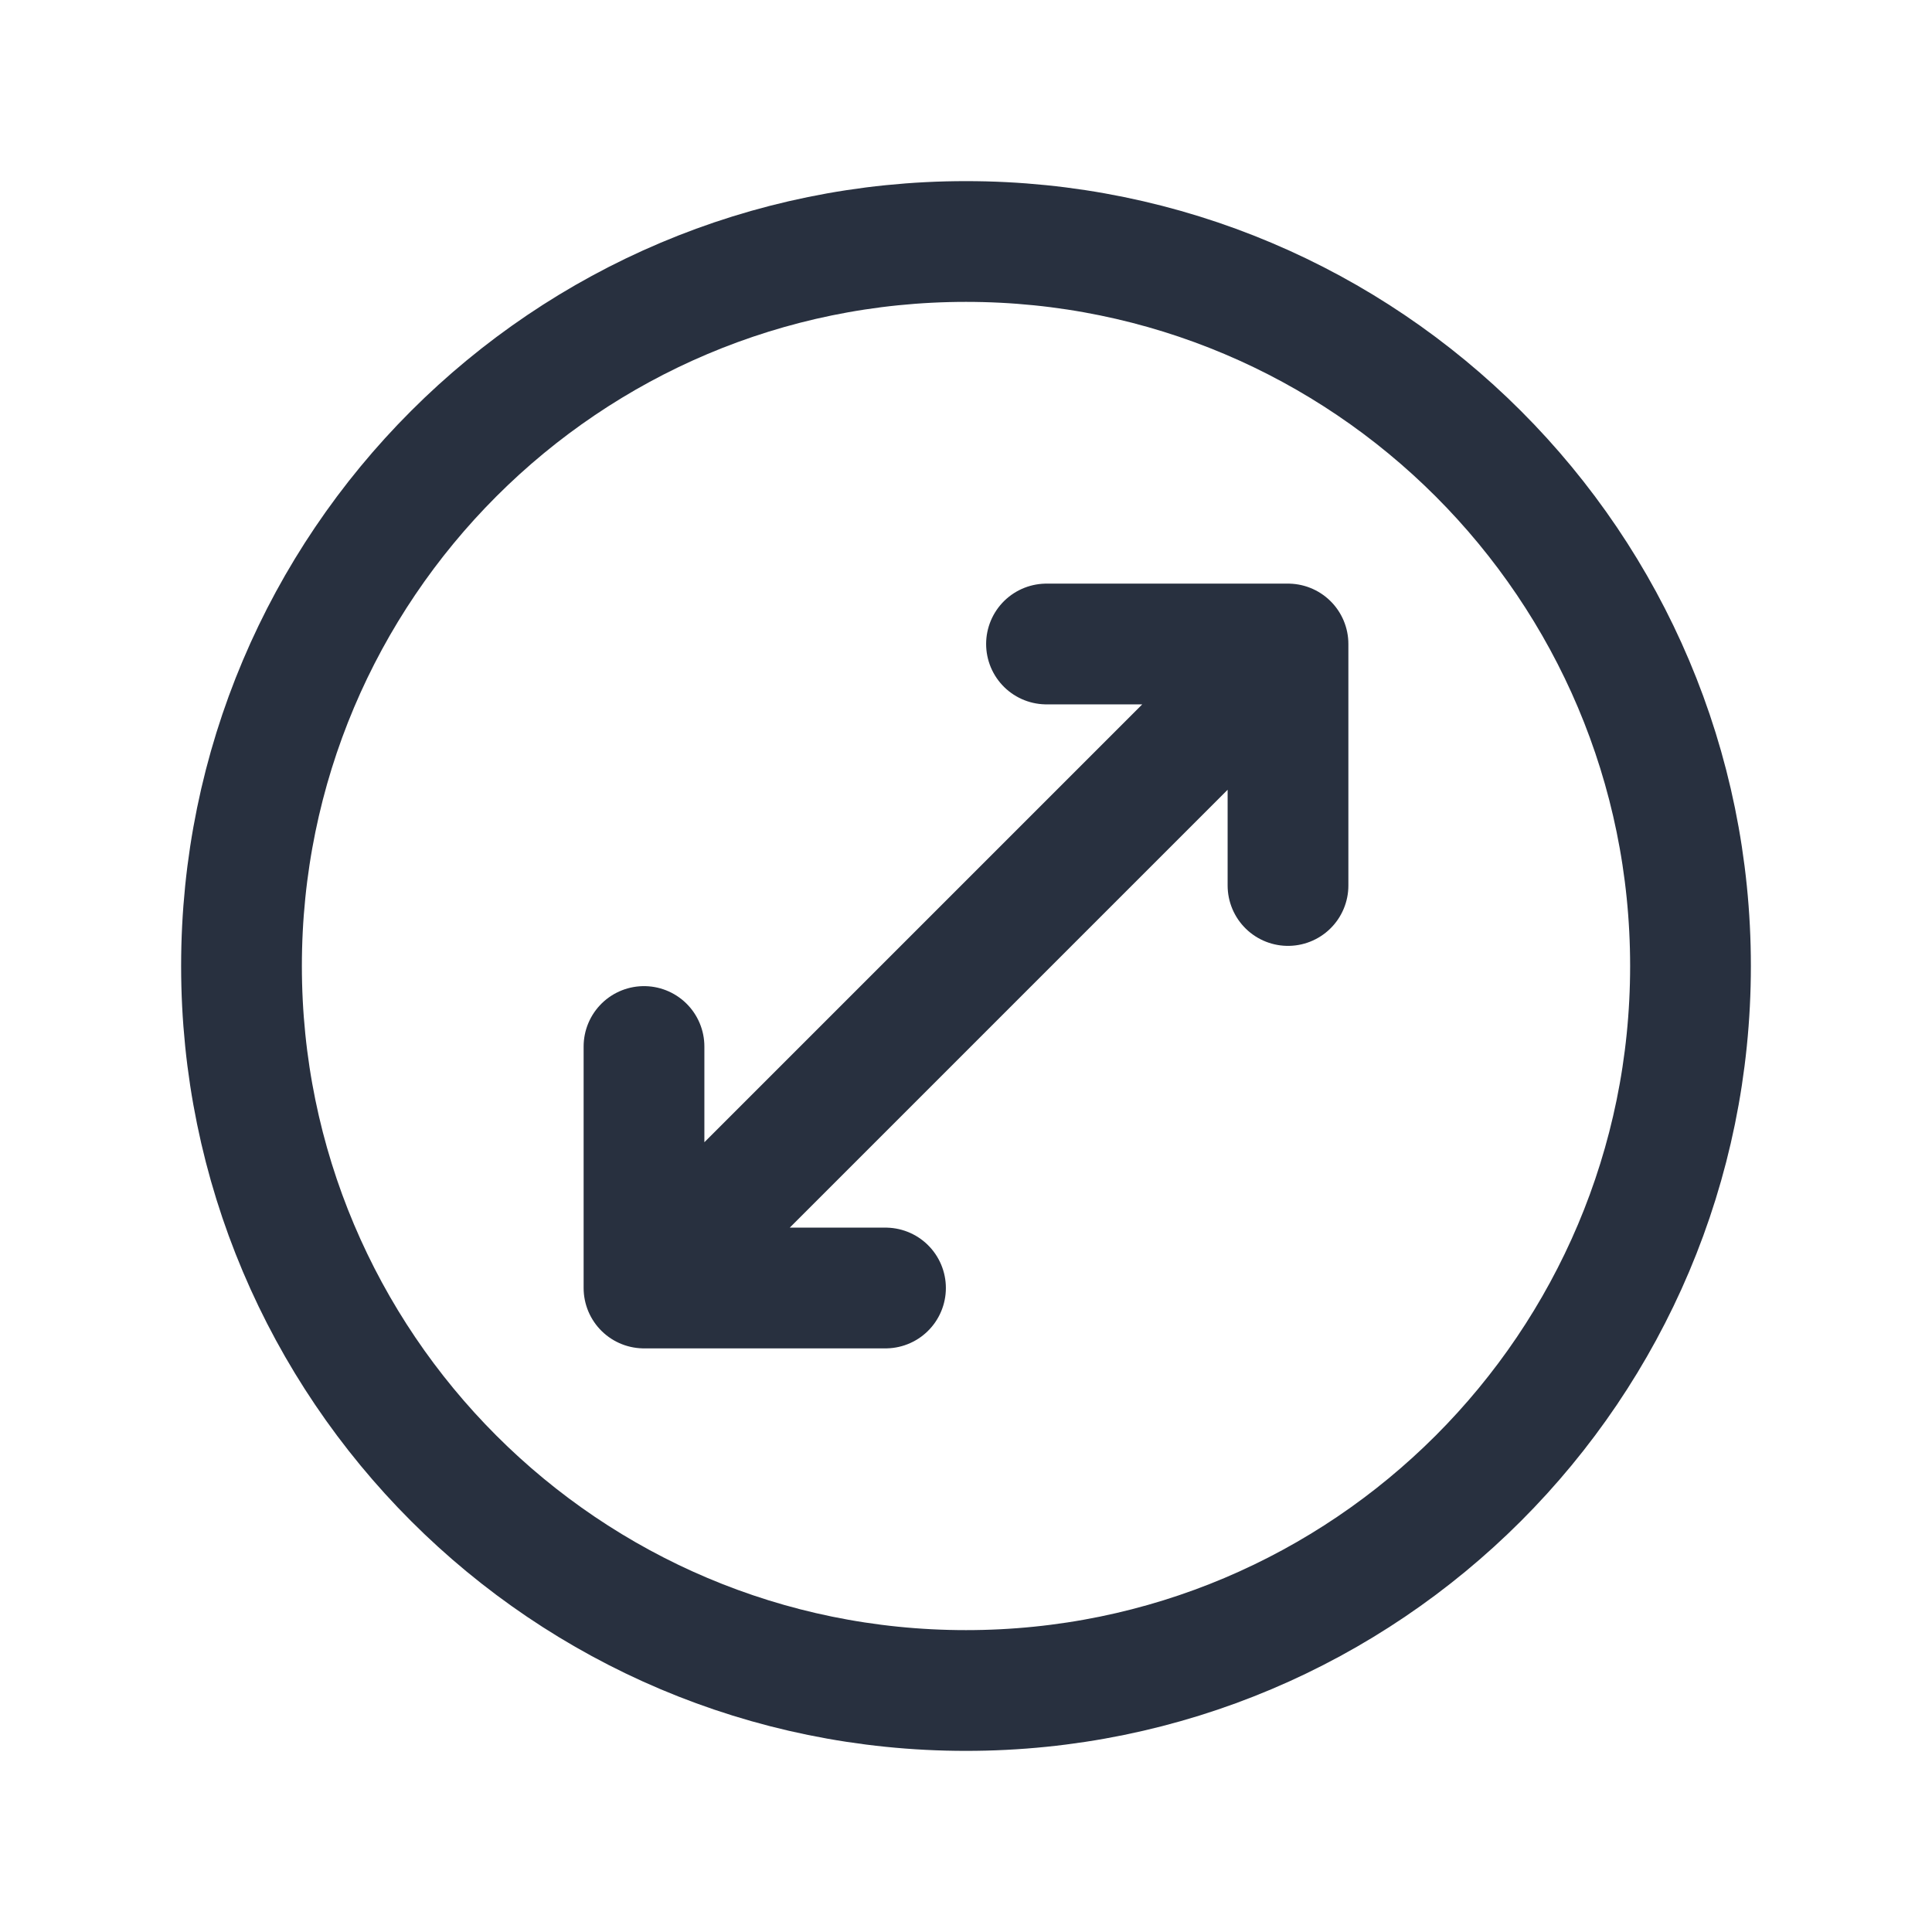 <svg width="24" height="24" viewBox="0 0 24 24" fill="none" xmlns="http://www.w3.org/2000/svg">
    <path d="M21 12C21 16.971 16.971 21 12 21C7.029 21 3 16.971 3 12C3 7.029 7.029 3 12 3C16.971 3 21 7.029 21 12Z"
          stroke="#28303F" stroke-width="1.5" stroke-linecap="round" stroke-linejoin="round"/>
    <path d="M13 8H16M16 8V11M16 8L8 16M8 16V13M8 16H11" stroke="#28303F" stroke-width="1.5" stroke-linecap="round"
          stroke-linejoin="round"/>
</svg>
